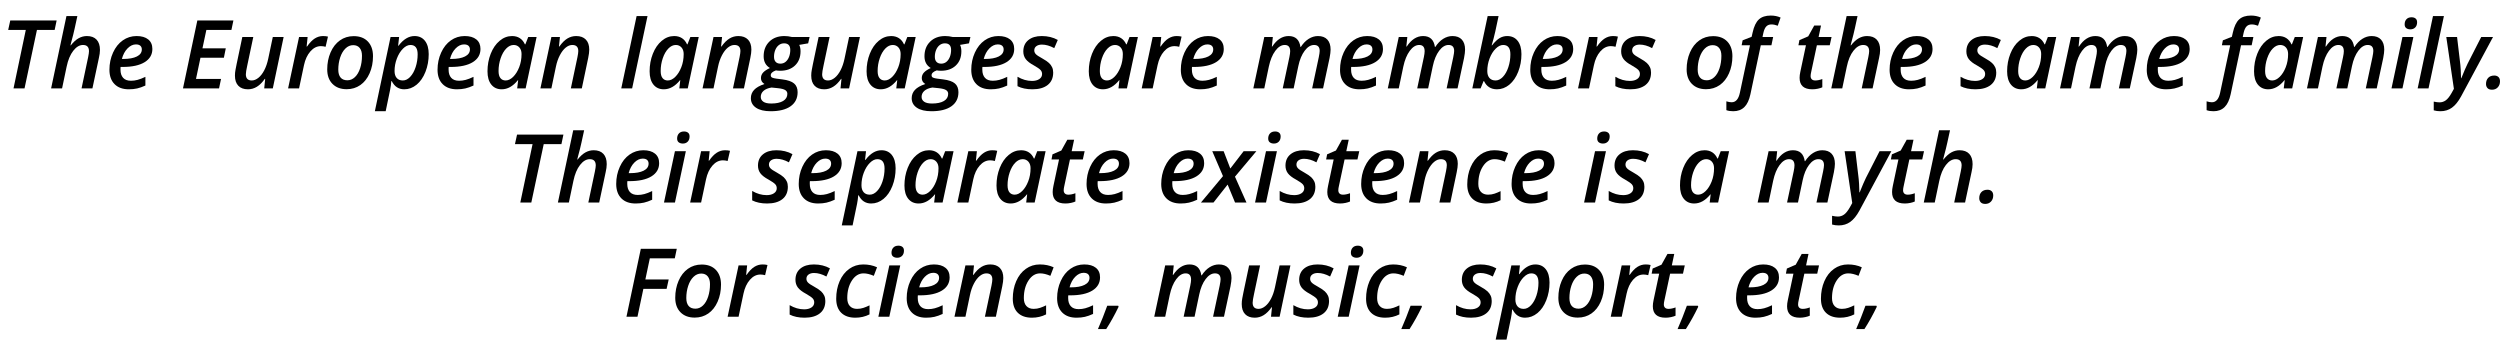 <svg xmlns="http://www.w3.org/2000/svg" xmlns:xlink="http://www.w3.org/1999/xlink" width="630" height="87" viewBox="0 0 53801 7404.2"><defs><path id="s56:opensans-semibolditalic:55" d="M528 0L291 0L555-1257L176-1257L221-1462L1219-1462L1176-1257L795-1257L528 0Z"/><path id="s56:opensans-semibolditalic:75" d="M702 0L844-672Q862-762 862-799Q862-934 733-934Q621-934 523.50-809Q426-684 381-467L283 0L47 0L377-1556L612-1556L555-1294Q528-1168 482-1001L463-926L471-926Q555-1032 639.50-1079Q724-1126 817-1126Q953-1126 1025.50-1048.50Q1098-971 1098-827Q1098-751 1075-653L936 0L702 0Z"/><path id="s56:opensans-semibolditalic:72" d="M664-946Q568-946 483.50-860Q399-774 362-633L391-633Q579-633 685-686.50Q791-740 791-838Q791-889 759-917.50Q727-946 664-946M512 20Q315 20 204.50-91Q94-202 94-401Q94-599 171.50-769.50Q249-940 381.50-1033Q514-1126 678-1126Q839-1126 928.50-1053.50Q1018-981 1018-848Q1018-666 851.50-563.50Q685-461 377-461L334-461L332-430L332-401Q332-290 388.50-227Q445-164 557-164Q629-164 700-183Q771-202 868-248L868-61Q772-17 691.50 1.50Q611 20 512 20Z"/><path id="s56:opensans-semibolditalic:3" d=""/><path id="s56:opensans-semibolditalic:40" d="M846 0L70 0L379-1462L1155-1462L1112-1257L573-1257L489-862L991-862L950-659L446-659L350-203L889-203L846 0Z"/><path id="s56:opensans-semibolditalic:88" d="M506-1106L377-496Q346-355 346-303Q346-170 473-170Q545-170 616-227Q687-284 742-389.50Q797-495 827-637L926-1106L1159-1106L926 0L741 0L762-205L754-205Q672-89 583-34.50Q494 20 391 20Q257 20 184-56Q111-132 111-274Q111-337 123-398.50Q135-460 147-522L270-1106L506-1106Z"/><path id="s56:opensans-semibolditalic:85" d="M797-1126Q859-1126 905-1114L854-895Q800-909 752-909Q626-909 527-796Q428-683 389-500L283 0L47 0L283-1106L467-1106L446-901L455-901Q538-1021 621-1073.50Q704-1126 797-1126Z"/><path id="s56:opensans-semibolditalic:82" d="M842-702Q842-809 793-869.50Q744-930 653-930Q560-930 486.50-858.50Q413-787 372.50-664.50Q332-542 332-403Q332-292 381.50-233Q431-174 528-174Q618-174 690-242Q762-310 802-432.50Q842-555 842-702M1079-692Q1079-490 1006-324.50Q933-159 805.50-70.50Q678 18 512 18Q320 18 207-96.50Q94-211 94-408Q94-607 165.50-773Q237-939 366-1031.50Q495-1124 664-1124Q859-1124 969-1008Q1079-892 1079-692Z"/><path id="s56:opensans-semibolditalic:83" d="M578 20Q397 20 309-156L299-156Q292-59 274 29L178 492L-55 492L283-1106L467-1106L446-918L455-918Q612-1126 799-1126Q942-1126 1023-1023Q1104-920 1104-737Q1104-533 1034-355.50Q964-178 843.50-79Q723 20 578 20M711-934Q630-934 550-854.50Q470-775 419.50-644Q369-513 369-373Q369-277 415.50-223.50Q462-170 547-170Q632-170 706-248.50Q780-327 823-458.50Q866-590 866-733Q866-934 711-934Z"/><path id="s56:opensans-semibolditalic:68" d="M399 20Q258 20 176-81.50Q94-183 94-367Q94-569 163.50-745Q233-921 355-1023.50Q477-1126 623-1126Q720-1126 790-1080.50Q860-1035 899-948L909-948L971-1106L1151-1106L915 0L733 0L754-176L748-176Q590 20 399 20M485-170Q567-170 646-247.50Q725-325 776-455Q827-585 827-739Q827-827 780-880.50Q733-934 657-934Q572-934 497-857Q422-780 377-647.50Q332-515 332-373Q332-271 372.50-220.50Q413-170 485-170Z"/><path id="s56:opensans-semibolditalic:81" d="M702 0L844-672Q862-762 862-803Q862-934 733-934Q661-934 591-877Q521-820 465-712.50Q409-605 381-469L283 0L47 0L283-1106L467-1106L446-901L455-901Q538-1019 626-1072.50Q714-1126 817-1126Q951-1126 1024.50-1050Q1098-974 1098-834Q1098-765 1075-653L938 0L702 0Z"/><path id="s56:opensans-semibolditalic:79" d="M281 0L47 0L377-1556L612-1556L281 0Z"/><path id="s56:opensans-semibolditalic:74" d="M1143-1106L1112-969L920-936Q948-878 948-799Q948-606 829-492.50Q710-379 510-379Q458-379 418-387Q307-347 307-283Q307-245 338.50-231Q370-217 430-209L557-193Q733-171 809-105.50Q885-40 885 82Q885 278 734 385Q583 492 305 492Q102 492-9.50 417Q-121 342-121 211Q-121 108-51.50 33Q18-42 172-94Q96-139 96-221Q96-290 142.50-340.50Q189-391 289-438Q154-519 154-690Q154-886 276.50-1006Q399-1126 600-1126Q680-1126 760-1106L1143-1106M324-18Q212 0 152 53Q92 106 92 184Q92 249 147.50 287.50Q203 326 317 326Q480 326 572 272Q664 218 664 117Q664 66 619 37Q574 8 461-4L324-18M594-969Q529-969 480-930.50Q431-892 404-825.50Q377-759 377-680Q377-609 412.50-570.50Q448-532 514-532Q579-532 626.50-571Q674-610 700.50-678Q727-746 727-827Q727-969 594-969Z"/><path id="s56:opensans-semibolditalic:86" d="M782-340Q782-167 664-73.50Q546 20 336 20Q146 20 14-47L14-250Q167-160 326-160Q423-160 483-200Q543-240 543-309Q543-360 508.50-396.50Q474-433 367-494Q242-561 190.50-630.50Q139-700 139-795Q139-950 246-1038Q353-1126 535-1126Q731-1126 881-1042L805-866Q665-942 539-942Q466-942 420.50-909Q375-876 375-817Q375-772 408-737Q441-702 543-647Q648-588 692-546Q736-504 759-454.50Q782-405 782-340Z"/><path id="s56:opensans-semibolditalic:80" d="M807-1126Q1027-1126 1061-891L1069-891Q1144-1007 1239.50-1066.50Q1335-1126 1438-1126Q1571-1126 1640.50-1049.50Q1710-973 1710-834Q1710-770 1688-653L1548 0L1313 0L1456-672Q1475-767 1475-805Q1475-934 1354-934Q1246-934 1152.50-810Q1059-686 1016-481L915 0L680 0L823-672Q840-754 840-799Q840-934 723-934Q613-934 519.50-807Q426-680 381-469L283 0L47 0L283-1106L467-1106L446-901L455-901Q603-1126 807-1126Z"/><path id="s56:opensans-semibolditalic:69" d="M578 20Q480 20 409.50-25Q339-70 299-156L289-156L225 0L47 0L377-1556L612-1556L541-1223Q528-1160 503-1066.50Q478-973 463-926L471-926Q561-1039 636-1082.50Q711-1126 797-1126Q942-1126 1023-1022.50Q1104-919 1104-737Q1104-535 1034.50-357.50Q965-180 844-80Q723 20 578 20M711-934Q630-934 549-854Q468-774 418.50-643.50Q369-513 369-373Q369-277 415.50-223.50Q462-170 547-170Q632-170 706-248.50Q780-327 823-458.50Q866-590 866-733Q866-934 711-934Z"/><path id="s56:opensans-semibolditalic:73" d="M-76 492Q-166 492-225 469L-225 279Q-161 299-111 299Q23 299 66 94L283-928L104-928L125-1034L319-1110L340-1202Q384-1400 474.50-1483.50Q565-1567 731-1567Q846-1567 942-1524L881-1348Q807-1376 745-1376Q676-1376 634.50-1333Q593-1290 571-1192L553-1106L782-1106L745-928L516-928L293 125Q253 314 162 403Q71 492-76 492Z"/><path id="s56:opensans-semibolditalic:87" d="M455-170Q523-170 606-201L606-23Q571-6 511 7Q451 20 391 20Q117 20 117-227Q117-284 133-358L254-928L92-928L113-1038L303-1120L432-1352L578-1352L526-1106L805-1106L766-928L489-928L367-356Q354-301 354-264Q354-221 379-195.50Q404-170 455-170Z"/><path id="s56:opensans-semibolditalic:76" d="M330-1378Q330-1446 369-1488Q408-1530 479-1530Q532-1530 565-1503.50Q598-1477 598-1423Q598-1352 558-1311Q518-1270 453-1270Q400-1270 365-1296Q330-1322 330-1378M283 0L47 0L283-1106L518-1106L283 0Z"/><path id="s56:opensans-semibolditalic:92" d="M100-1106L332-1106L395-575Q404-513 411-400.50Q418-288 418-219L424-219Q510-434 559-532L852-1106L1106-1106L418 174Q328 339 222 415.50Q116 492-27 492Q-103 492-170 473L-170 285Q-95 301-45 301Q29 301 89 257.50Q149 214 213 102L264 10L100-1106Z"/><path id="s56:opensans-semibolditalic:17" d="M33-94Q33-177 80-226.50Q127-276 211-276Q267-276 300.50-244.50Q334-213 334-152Q334-74 286.50-22.50Q239 29 162 29Q96 29 64.50-6.50Q33-42 33-94Z"/><path id="s56:opensans-semibolditalic:91" d="M489-387L184 0L-86 0L389-569L158-1106L403-1106L547-733L834-1106L1108-1106L647-557L895 0L649 0L489-387Z"/><path id="s56:opensans-semibolditalic:70" d="M506 20Q310 20 202-86Q94-192 94-389Q94-596 167.50-765.50Q241-935 374-1030.50Q507-1126 676-1126Q840-1126 973-1065L903-881Q781-934 682-934Q532-934 432-780.50Q332-627 332-401Q332-290 388-230Q444-170 543-170Q617-170 681.50-192Q746-214 811-246L811-51Q671 20 506 20Z"/><path id="s56:opensans-semibolditalic:41" d="M307 0L70 0L379-1462L1153-1462L1110-1257L573-1257L477-803L979-803L934-600L434-600L307 0Z"/><path id="s56:opensans-semibolditalic:15" d="M334-238L342-215Q217 45 76 264L-102 264Q3 26 98-238L334-238Z"/></defs><g id="line-0"><use x="0" y="1889" xlink:href="#s56:opensans-semibolditalic:55"/><use x="1053" y="1889" xlink:href="#s56:opensans-semibolditalic:75"/><use x="2261" y="1889" xlink:href="#s56:opensans-semibolditalic:72"/><use x="3336" y="1889" xlink:href="#s56:opensans-semibolditalic:3"/><use x="3868" y="1889" xlink:href="#s56:opensans-semibolditalic:40"/><use x="4945" y="1889" xlink:href="#s56:opensans-semibolditalic:88"/><use x="6153" y="1889" xlink:href="#s56:opensans-semibolditalic:85"/><use x="6948" y="1889" xlink:href="#s56:opensans-semibolditalic:82"/><use x="8122" y="1889" xlink:href="#s56:opensans-semibolditalic:83"/><use x="9322" y="1889" xlink:href="#s56:opensans-semibolditalic:72"/><use x="10397" y="1889" xlink:href="#s56:opensans-semibolditalic:68"/><use x="11583" y="1889" xlink:href="#s56:opensans-semibolditalic:81"/><use x="12791" y="1889" xlink:href="#s56:opensans-semibolditalic:3"/><use x="13323" y="1889" xlink:href="#s56:opensans-semibolditalic:79"/><use x="13886" y="1889" xlink:href="#s56:opensans-semibolditalic:68"/><use x="15072" y="1889" xlink:href="#s56:opensans-semibolditalic:81"/><use x="16280" y="1889" xlink:href="#s56:opensans-semibolditalic:74"/><use x="17347" y="1889" xlink:href="#s56:opensans-semibolditalic:88"/><use x="18555" y="1889" xlink:href="#s56:opensans-semibolditalic:68"/><use x="19741" y="1889" xlink:href="#s56:opensans-semibolditalic:74"/><use x="20808" y="1889" xlink:href="#s56:opensans-semibolditalic:72"/><use x="21883" y="1889" xlink:href="#s56:opensans-semibolditalic:86"/><use x="22805" y="1889" xlink:href="#s56:opensans-semibolditalic:3"/><use x="23337" y="1889" xlink:href="#s56:opensans-semibolditalic:68"/><use x="24523" y="1889" xlink:href="#s56:opensans-semibolditalic:85"/><use x="25318" y="1889" xlink:href="#s56:opensans-semibolditalic:72"/><use x="26393" y="1889" xlink:href="#s56:opensans-semibolditalic:3"/><use x="26925" y="1889" xlink:href="#s56:opensans-semibolditalic:80"/><use x="28744" y="1889" xlink:href="#s56:opensans-semibolditalic:72"/><use x="29819" y="1889" xlink:href="#s56:opensans-semibolditalic:80"/><use x="31638" y="1889" xlink:href="#s56:opensans-semibolditalic:69"/><use x="32838" y="1889" xlink:href="#s56:opensans-semibolditalic:72"/><use x="33913" y="1889" xlink:href="#s56:opensans-semibolditalic:85"/><use x="34749" y="1889" xlink:href="#s56:opensans-semibolditalic:86"/><use x="35671" y="1889" xlink:href="#s56:opensans-semibolditalic:3"/><use x="36203" y="1889" xlink:href="#s56:opensans-semibolditalic:82"/><use x="37377" y="1889" xlink:href="#s56:opensans-semibolditalic:73"/><use x="38079" y="1889" xlink:href="#s56:opensans-semibolditalic:3"/><use x="38611" y="1889" xlink:href="#s56:opensans-semibolditalic:87"/><use x="39363" y="1889" xlink:href="#s56:opensans-semibolditalic:75"/><use x="40571" y="1889" xlink:href="#s56:opensans-semibolditalic:72"/><use x="41646" y="1889" xlink:href="#s56:opensans-semibolditalic:3"/><use x="42178" y="1889" xlink:href="#s56:opensans-semibolditalic:86"/><use x="43100" y="1889" xlink:href="#s56:opensans-semibolditalic:68"/><use x="44286" y="1889" xlink:href="#s56:opensans-semibolditalic:80"/><use x="46105" y="1889" xlink:href="#s56:opensans-semibolditalic:72"/><use x="47180" y="1889" xlink:href="#s56:opensans-semibolditalic:3"/><use x="47712" y="1889" xlink:href="#s56:opensans-semibolditalic:73"/><use x="48414" y="1889" xlink:href="#s56:opensans-semibolditalic:68"/><use x="49600" y="1889" xlink:href="#s56:opensans-semibolditalic:80"/><use x="51419" y="1889" xlink:href="#s56:opensans-semibolditalic:76"/><use x="51982" y="1889" xlink:href="#s56:opensans-semibolditalic:79"/><use x="52545" y="1889" xlink:href="#s56:opensans-semibolditalic:92"/><use x="53467" y="1889" xlink:href="#s56:opensans-semibolditalic:17"/></g><g id="line-1"><use x="10906" y="4346.6" xlink:href="#s56:opensans-semibolditalic:55"/><use x="11959" y="4346.6" xlink:href="#s56:opensans-semibolditalic:75"/><use x="13167" y="4346.6" xlink:href="#s56:opensans-semibolditalic:72"/><use x="14242" y="4346.6" xlink:href="#s56:opensans-semibolditalic:76"/><use x="14805" y="4346.6" xlink:href="#s56:opensans-semibolditalic:85"/><use x="15641" y="4346.6" xlink:href="#s56:opensans-semibolditalic:3"/><use x="16173" y="4346.6" xlink:href="#s56:opensans-semibolditalic:86"/><use x="17095" y="4346.6" xlink:href="#s56:opensans-semibolditalic:72"/><use x="18170" y="4346.6" xlink:href="#s56:opensans-semibolditalic:83"/><use x="19370" y="4346.6" xlink:href="#s56:opensans-semibolditalic:68"/><use x="20556" y="4346.6" xlink:href="#s56:opensans-semibolditalic:85"/><use x="21351" y="4346.6" xlink:href="#s56:opensans-semibolditalic:68"/><use x="22537" y="4346.6" xlink:href="#s56:opensans-semibolditalic:87"/><use x="23289" y="4346.6" xlink:href="#s56:opensans-semibolditalic:72"/><use x="24364" y="4346.6" xlink:href="#s56:opensans-semibolditalic:3"/><use x="24896" y="4346.6" xlink:href="#s56:opensans-semibolditalic:72"/><use x="25930" y="4346.6" xlink:href="#s56:opensans-semibolditalic:91"/><use x="26962" y="4346.6" xlink:href="#s56:opensans-semibolditalic:76"/><use x="27525" y="4346.6" xlink:href="#s56:opensans-semibolditalic:86"/><use x="28447" y="4346.6" xlink:href="#s56:opensans-semibolditalic:87"/><use x="29199" y="4346.6" xlink:href="#s56:opensans-semibolditalic:72"/><use x="30274" y="4346.6" xlink:href="#s56:opensans-semibolditalic:81"/><use x="31482" y="4346.6" xlink:href="#s56:opensans-semibolditalic:70"/><use x="32436" y="4346.6" xlink:href="#s56:opensans-semibolditalic:72"/><use x="33511" y="4346.6" xlink:href="#s56:opensans-semibolditalic:3"/><use x="34043" y="4346.6" xlink:href="#s56:opensans-semibolditalic:76"/><use x="34606" y="4346.6" xlink:href="#s56:opensans-semibolditalic:86"/><use x="35528" y="4346.6" xlink:href="#s56:opensans-semibolditalic:3"/><use x="36060" y="4346.6" xlink:href="#s56:opensans-semibolditalic:68"/><use x="37246" y="4346.6" xlink:href="#s56:opensans-semibolditalic:3"/><use x="37778" y="4346.6" xlink:href="#s56:opensans-semibolditalic:80"/><use x="39597" y="4346.6" xlink:href="#s56:opensans-semibolditalic:92"/><use x="40601" y="4346.6" xlink:href="#s56:opensans-semibolditalic:87"/><use x="41353" y="4346.6" xlink:href="#s56:opensans-semibolditalic:75"/><use x="42561" y="4346.6" xlink:href="#s56:opensans-semibolditalic:17"/></g><g id="line-2"><use x="13411.5" y="6804.2" xlink:href="#s56:opensans-semibolditalic:41"/><use x="14437.5" y="6804.2" xlink:href="#s56:opensans-semibolditalic:82"/><use x="15611.5" y="6804.2" xlink:href="#s56:opensans-semibolditalic:85"/><use x="16447.5" y="6804.2" xlink:href="#s56:opensans-semibolditalic:3"/><use x="16979.5" y="6804.2" xlink:href="#s56:opensans-semibolditalic:86"/><use x="17901.5" y="6804.2" xlink:href="#s56:opensans-semibolditalic:70"/><use x="18855.5" y="6804.2" xlink:href="#s56:opensans-semibolditalic:76"/><use x="19418.5" y="6804.2" xlink:href="#s56:opensans-semibolditalic:72"/><use x="20493.5" y="6804.2" xlink:href="#s56:opensans-semibolditalic:81"/><use x="21701.5" y="6804.2" xlink:href="#s56:opensans-semibolditalic:70"/><use x="22655.5" y="6804.2" xlink:href="#s56:opensans-semibolditalic:72"/><use x="23730.5" y="6804.2" xlink:href="#s56:opensans-semibolditalic:15"/><use x="24260.5" y="6804.2" xlink:href="#s56:opensans-semibolditalic:3"/><use x="24792.5" y="6804.2" xlink:href="#s56:opensans-semibolditalic:80"/><use x="26611.5" y="6804.2" xlink:href="#s56:opensans-semibolditalic:88"/><use x="27819.5" y="6804.2" xlink:href="#s56:opensans-semibolditalic:86"/><use x="28741.5" y="6804.2" xlink:href="#s56:opensans-semibolditalic:76"/><use x="29304.5" y="6804.2" xlink:href="#s56:opensans-semibolditalic:70"/><use x="30258.5" y="6804.2" xlink:href="#s56:opensans-semibolditalic:15"/><use x="30788.5" y="6804.2" xlink:href="#s56:opensans-semibolditalic:3"/><use x="31320.5" y="6804.2" xlink:href="#s56:opensans-semibolditalic:86"/><use x="32242.5" y="6804.2" xlink:href="#s56:opensans-semibolditalic:83"/><use x="33442.5" y="6804.2" xlink:href="#s56:opensans-semibolditalic:82"/><use x="34616.5" y="6804.2" xlink:href="#s56:opensans-semibolditalic:85"/><use x="35452.5" y="6804.2" xlink:href="#s56:opensans-semibolditalic:87"/><use x="36204.5" y="6804.2" xlink:href="#s56:opensans-semibolditalic:15"/><use x="36734.5" y="6804.2" xlink:href="#s56:opensans-semibolditalic:3"/><use x="37266.5" y="6804.2" xlink:href="#s56:opensans-semibolditalic:72"/><use x="38341.5" y="6804.2" xlink:href="#s56:opensans-semibolditalic:87"/><use x="39093.5" y="6804.2" xlink:href="#s56:opensans-semibolditalic:70"/><use x="40047.5" y="6804.2" xlink:href="#s56:opensans-semibolditalic:15"/></g></svg>